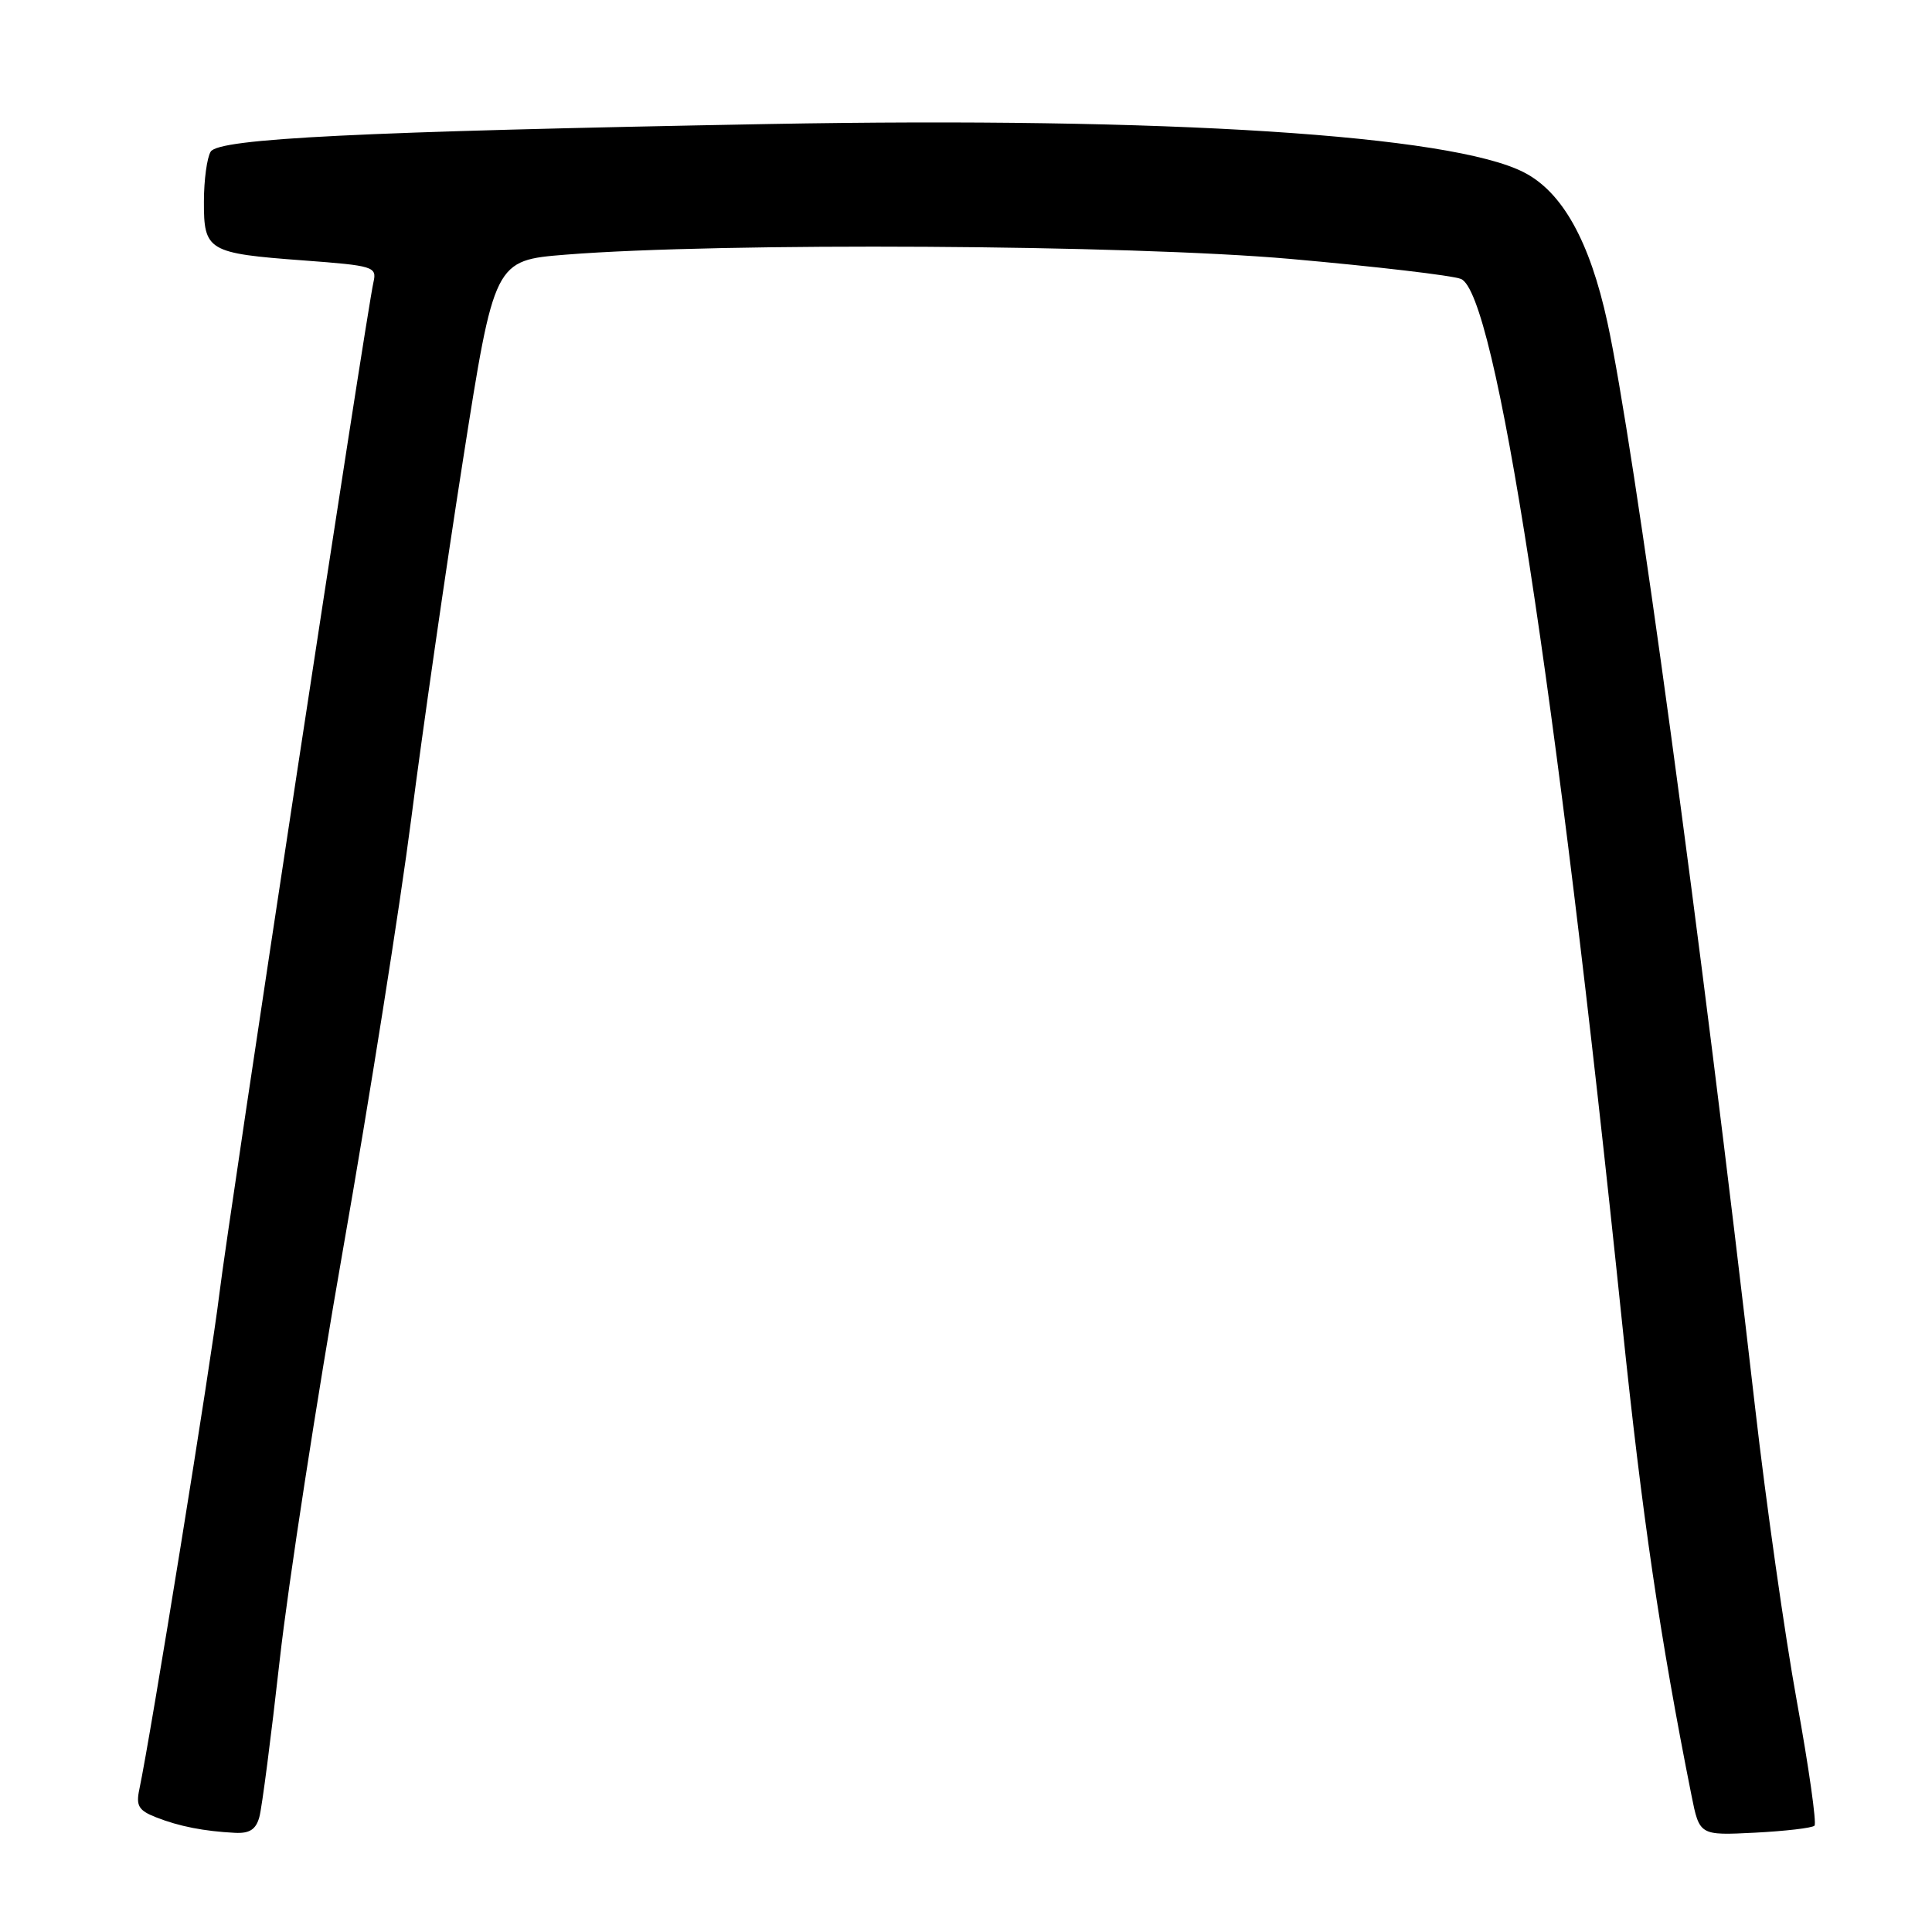 <?xml version="1.0" encoding="UTF-8" standalone="no"?>
<!DOCTYPE svg PUBLIC "-//W3C//DTD SVG 1.1//EN" "http://www.w3.org/Graphics/SVG/1.1/DTD/svg11.dtd" >
<svg xmlns="http://www.w3.org/2000/svg" xmlns:xlink="http://www.w3.org/1999/xlink" version="1.1" viewBox="0 0 256 256">
 <g >
 <path fill="currentColor"
d=" M 34.37 240.75 C 34.71 239.51 35.92 230.18 37.06 220.00 C 38.20 209.82 41.99 185.30 45.46 165.50 C 48.94 145.70 53.00 120.05 54.49 108.50 C 55.97 96.95 59.05 75.58 61.34 61.00 C 65.50 34.50 65.50 34.50 75.00 33.74 C 95.65 32.10 149.58 32.42 171.00 34.31 C 182.28 35.31 192.44 36.50 193.58 36.96 C 198.18 38.82 206.12 90.27 214.96 175.51 C 217.58 200.78 219.97 217.05 224.12 237.85 C 225.19 243.21 225.19 243.21 232.53 242.84 C 236.56 242.63 240.12 242.22 240.43 241.91 C 240.73 241.60 239.68 234.18 238.09 225.42 C 236.50 216.67 234.01 199.15 232.56 186.50 C 225.37 123.97 216.50 58.82 212.99 42.71 C 210.65 31.97 207.04 25.47 201.95 22.85 C 192.37 17.89 154.61 15.47 102.00 16.43 C 47.63 17.43 29.03 18.35 27.92 20.09 C 27.43 20.87 27.02 23.85 27.02 26.71 C 27.00 33.24 27.55 33.57 40.24 34.51 C 49.50 35.20 49.95 35.34 49.49 37.37 C 48.56 41.36 30.28 161.45 29.06 171.50 C 28.01 180.24 19.97 229.97 18.46 237.11 C 18.00 239.28 18.37 239.90 20.70 240.81 C 23.75 242.01 27.04 242.65 31.13 242.86 C 33.08 242.96 33.92 242.41 34.37 240.75 Z "/>
</g>
</svg>
